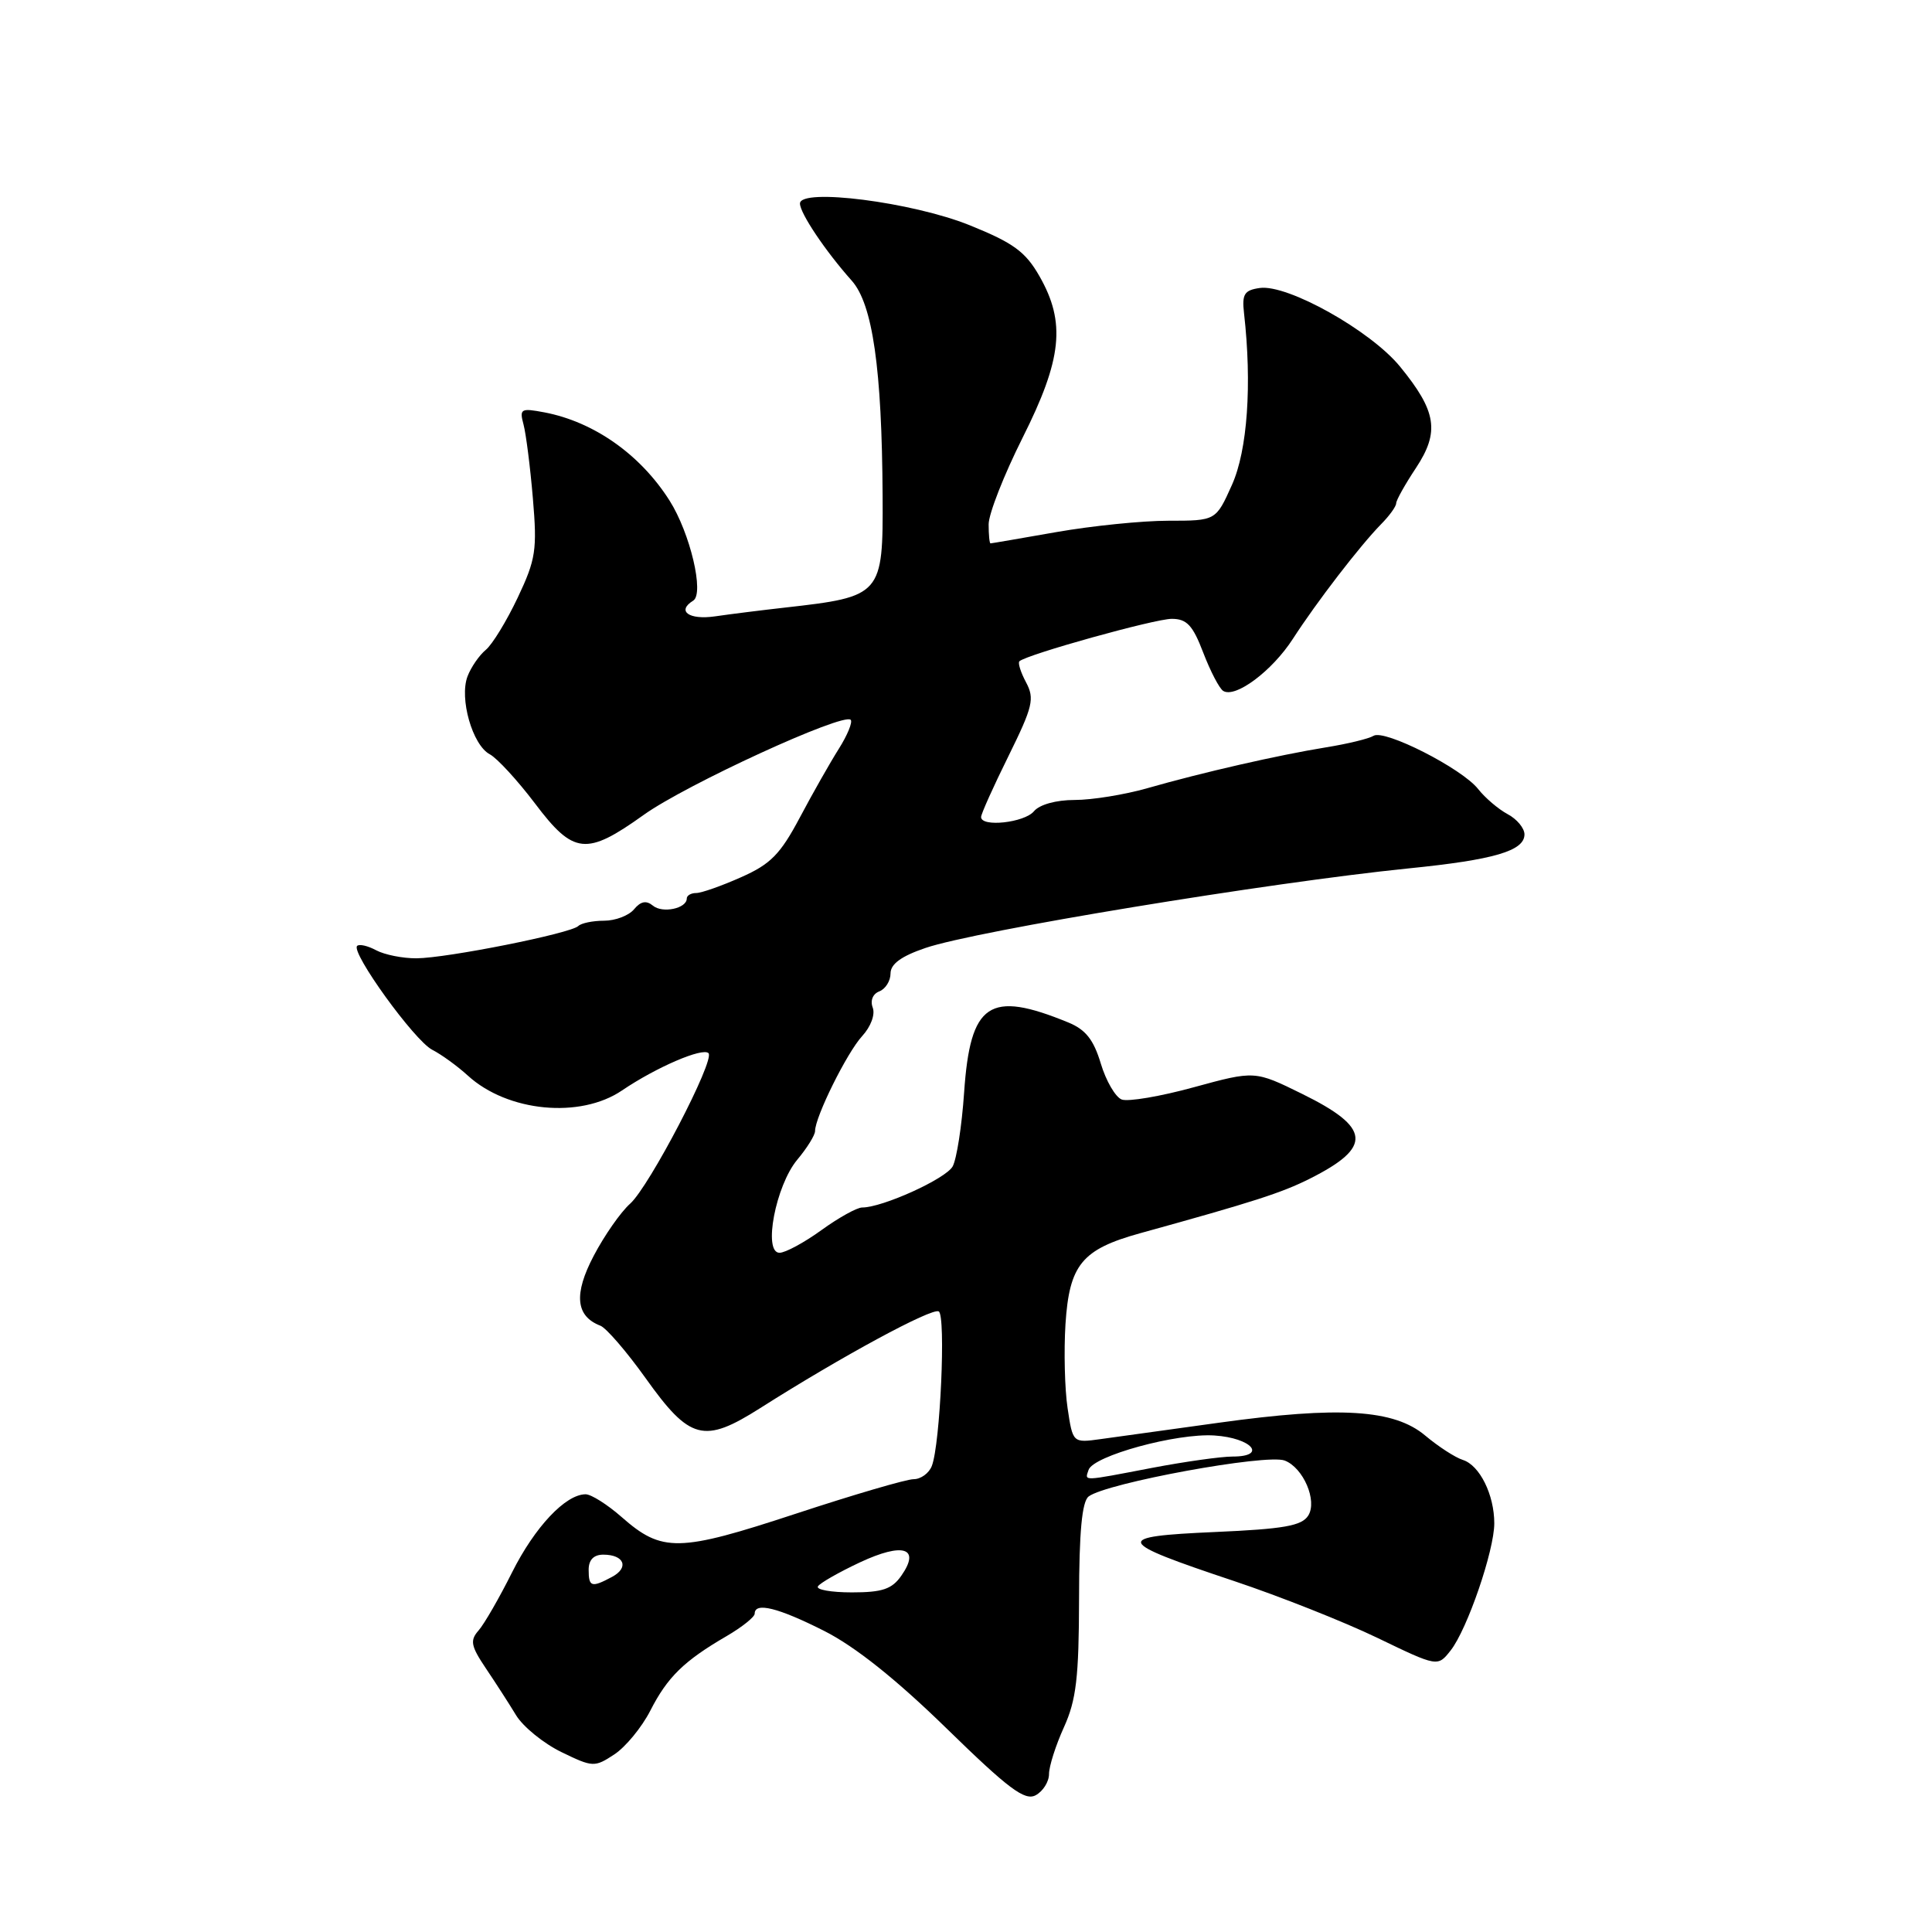 <?xml version="1.0" encoding="UTF-8" standalone="no"?>
<!DOCTYPE svg PUBLIC "-//W3C//DTD SVG 1.1//EN" "http://www.w3.org/Graphics/SVG/1.1/DTD/svg11.dtd" >
<svg xmlns="http://www.w3.org/2000/svg" xmlns:xlink="http://www.w3.org/1999/xlink" version="1.1" viewBox="0 0 256 256">
 <g >
 <path fill="currentColor"
d=" M 139.00 235.07 C 139.00 234.05 139.89 231.26 140.98 228.86 C 142.61 225.26 142.96 222.29 142.98 211.87 C 142.99 202.97 143.37 198.96 144.25 198.29 C 146.60 196.50 167.82 192.61 170.23 193.53 C 172.70 194.48 174.58 198.86 173.35 200.82 C 172.49 202.18 170.14 202.60 160.98 203.00 C 147.43 203.60 147.66 204.20 163.50 209.49 C 169.55 211.51 178.10 214.90 182.50 217.02 C 190.50 220.88 190.50 220.88 192.22 218.69 C 194.42 215.90 198.00 205.46 198.00 201.85 C 198.00 198.06 196.07 194.16 193.84 193.45 C 192.82 193.13 190.58 191.67 188.85 190.22 C 184.73 186.75 177.51 186.30 161.50 188.52 C 154.90 189.44 147.85 190.41 145.83 190.69 C 142.15 191.20 142.15 191.20 141.46 186.58 C 141.08 184.05 140.96 179.04 141.18 175.47 C 141.69 167.57 143.35 165.55 151.07 163.41 C 166.09 159.26 169.83 158.06 173.58 156.17 C 181.89 151.99 181.66 149.43 172.53 144.94 C 166.27 141.86 166.27 141.86 158.21 144.06 C 153.78 145.28 149.47 146.01 148.63 145.69 C 147.80 145.37 146.55 143.22 145.86 140.92 C 144.91 137.76 143.85 136.42 141.55 135.48 C 131.07 131.18 128.57 132.86 127.75 144.76 C 127.45 149.19 126.76 153.60 126.23 154.56 C 125.31 156.20 116.95 160.00 114.24 160.00 C 113.55 160.00 111.12 161.35 108.84 163.00 C 106.56 164.65 104.06 166.00 103.29 166.00 C 101.08 166.00 102.78 157.10 105.64 153.67 C 106.94 152.12 108.00 150.41 108.00 149.87 C 108.00 148.01 112.22 139.49 114.23 137.30 C 115.39 136.04 115.99 134.42 115.64 133.51 C 115.29 132.58 115.65 131.69 116.52 131.36 C 117.33 131.04 118.00 129.98 118.00 128.99 C 118.00 127.74 119.42 126.70 122.63 125.61 C 129.31 123.33 168.17 116.94 186.62 115.07 C 197.97 113.93 202.00 112.75 202.00 110.56 C 202.00 109.74 201.00 108.53 199.77 107.88 C 198.54 107.22 196.78 105.72 195.86 104.55 C 193.71 101.82 183.45 96.60 182.00 97.50 C 181.39 97.88 178.55 98.57 175.69 99.03 C 169.36 100.06 159.37 102.34 152.03 104.44 C 149.02 105.30 144.69 106.00 142.40 106.00 C 139.93 106.00 137.74 106.61 137.00 107.50 C 135.74 109.01 130.00 109.64 130.00 108.26 C 130.00 107.85 131.63 104.22 133.63 100.18 C 136.86 93.63 137.11 92.58 135.96 90.42 C 135.25 89.09 134.85 87.83 135.08 87.62 C 136.06 86.72 153.01 82.00 155.26 82.00 C 157.26 82.00 158.05 82.85 159.44 86.49 C 160.39 88.96 161.57 91.23 162.08 91.55 C 163.69 92.55 168.57 88.91 171.32 84.64 C 174.48 79.75 180.19 72.33 183.00 69.46 C 184.10 68.35 185.00 67.10 185.00 66.69 C 185.00 66.29 186.18 64.18 187.62 62.01 C 190.79 57.21 190.36 54.50 185.50 48.56 C 181.60 43.80 170.60 37.64 166.93 38.16 C 164.88 38.45 164.55 38.97 164.84 41.50 C 165.91 50.94 165.30 59.66 163.24 64.25 C 161.11 69.00 161.11 69.00 154.81 69.00 C 151.34 69.00 144.68 69.68 140.00 70.50 C 135.32 71.32 131.39 72.00 131.25 72.00 C 131.11 72.00 131.00 70.87 131.00 69.48 C 131.00 68.09 133.03 62.93 135.50 58.00 C 140.74 47.57 141.24 42.73 137.73 36.59 C 135.88 33.35 134.29 32.19 128.50 29.85 C 120.91 26.78 106.00 24.88 106.00 26.97 C 106.00 28.25 109.38 33.29 112.86 37.19 C 115.63 40.30 116.86 48.84 116.95 65.68 C 117.02 78.89 116.86 79.06 104.00 80.51 C 100.97 80.85 96.81 81.37 94.75 81.67 C 91.29 82.17 89.62 80.97 91.85 79.59 C 93.35 78.67 91.45 70.63 88.72 66.33 C 84.85 60.22 78.69 55.89 72.13 54.64 C 69.01 54.05 68.81 54.17 69.37 56.25 C 69.70 57.49 70.26 61.89 70.61 66.04 C 71.19 72.87 71.00 74.12 68.60 79.19 C 67.14 82.27 65.24 85.39 64.37 86.11 C 63.50 86.83 62.41 88.41 61.95 89.62 C 60.84 92.54 62.60 98.72 64.89 99.94 C 65.88 100.47 68.57 103.40 70.88 106.45 C 76.01 113.25 77.68 113.42 85.29 107.98 C 90.90 103.96 111.73 94.40 112.72 95.38 C 113.00 95.67 112.30 97.39 111.16 99.20 C 110.01 101.02 107.68 105.12 105.98 108.33 C 103.40 113.19 102.11 114.51 98.19 116.24 C 95.61 117.39 92.94 118.33 92.25 118.33 C 91.56 118.33 91.00 118.66 91.00 119.06 C 91.00 120.38 87.77 121.06 86.51 120.00 C 85.63 119.28 84.90 119.42 84.01 120.49 C 83.32 121.32 81.54 122.00 80.04 122.00 C 78.55 122.00 77.02 122.32 76.63 122.70 C 75.65 123.68 59.21 126.96 55.18 126.98 C 53.36 126.99 50.96 126.51 49.85 125.92 C 48.74 125.32 47.60 125.06 47.32 125.34 C 46.47 126.20 54.91 137.89 57.27 139.10 C 58.50 139.73 60.62 141.27 62.00 142.53 C 67.26 147.33 76.87 148.26 82.42 144.49 C 86.95 141.42 93.10 138.77 93.88 139.55 C 94.78 140.45 86.02 157.25 83.49 159.50 C 82.25 160.60 80.08 163.71 78.67 166.40 C 76.00 171.48 76.28 174.40 79.55 175.66 C 80.33 175.96 83.02 179.08 85.53 182.59 C 91.42 190.85 93.25 191.33 100.75 186.57 C 111.48 179.75 123.50 173.25 124.39 173.77 C 125.35 174.33 124.59 191.40 123.47 194.25 C 123.10 195.21 122.01 196.00 121.06 196.00 C 120.11 196.00 113.08 198.06 105.43 200.58 C 89.90 205.69 87.73 205.73 82.35 201.00 C 80.47 199.35 78.33 198.00 77.60 198.00 C 74.94 198.00 70.86 202.34 67.85 208.35 C 66.16 211.73 64.16 215.20 63.41 216.05 C 62.25 217.37 62.39 218.10 64.37 221.05 C 65.65 222.95 67.46 225.75 68.39 227.29 C 69.33 228.82 72.03 231.01 74.39 232.16 C 78.55 234.18 78.78 234.19 81.40 232.47 C 82.89 231.49 85.04 228.88 86.17 226.67 C 88.44 222.22 90.63 220.08 96.25 216.81 C 98.31 215.61 100.00 214.26 100.00 213.82 C 100.00 212.25 103.10 213.02 109.20 216.10 C 113.30 218.17 118.71 222.48 125.41 229.01 C 133.65 237.05 135.79 238.65 137.23 237.88 C 138.20 237.36 139.00 236.09 139.00 235.07 Z  M 108.38 210.20 C 108.65 209.76 111.16 208.33 113.95 207.02 C 119.68 204.34 122.02 205.09 119.43 208.79 C 118.19 210.57 116.91 211.00 112.88 211.00 C 110.13 211.00 108.10 210.64 108.38 210.20 Z  M 78.00 208.00 C 78.00 206.69 78.67 206.00 79.94 206.00 C 82.72 206.00 83.40 207.72 81.09 208.95 C 78.38 210.40 78.00 210.29 78.00 208.00 Z  M 144.24 194.77 C 144.87 192.90 155.91 189.88 160.92 190.21 C 165.86 190.53 167.99 193.00 163.33 193.00 C 161.78 193.00 156.97 193.68 152.66 194.50 C 143.24 196.30 143.74 196.29 144.24 194.77 Z "/>
</g>
</svg>